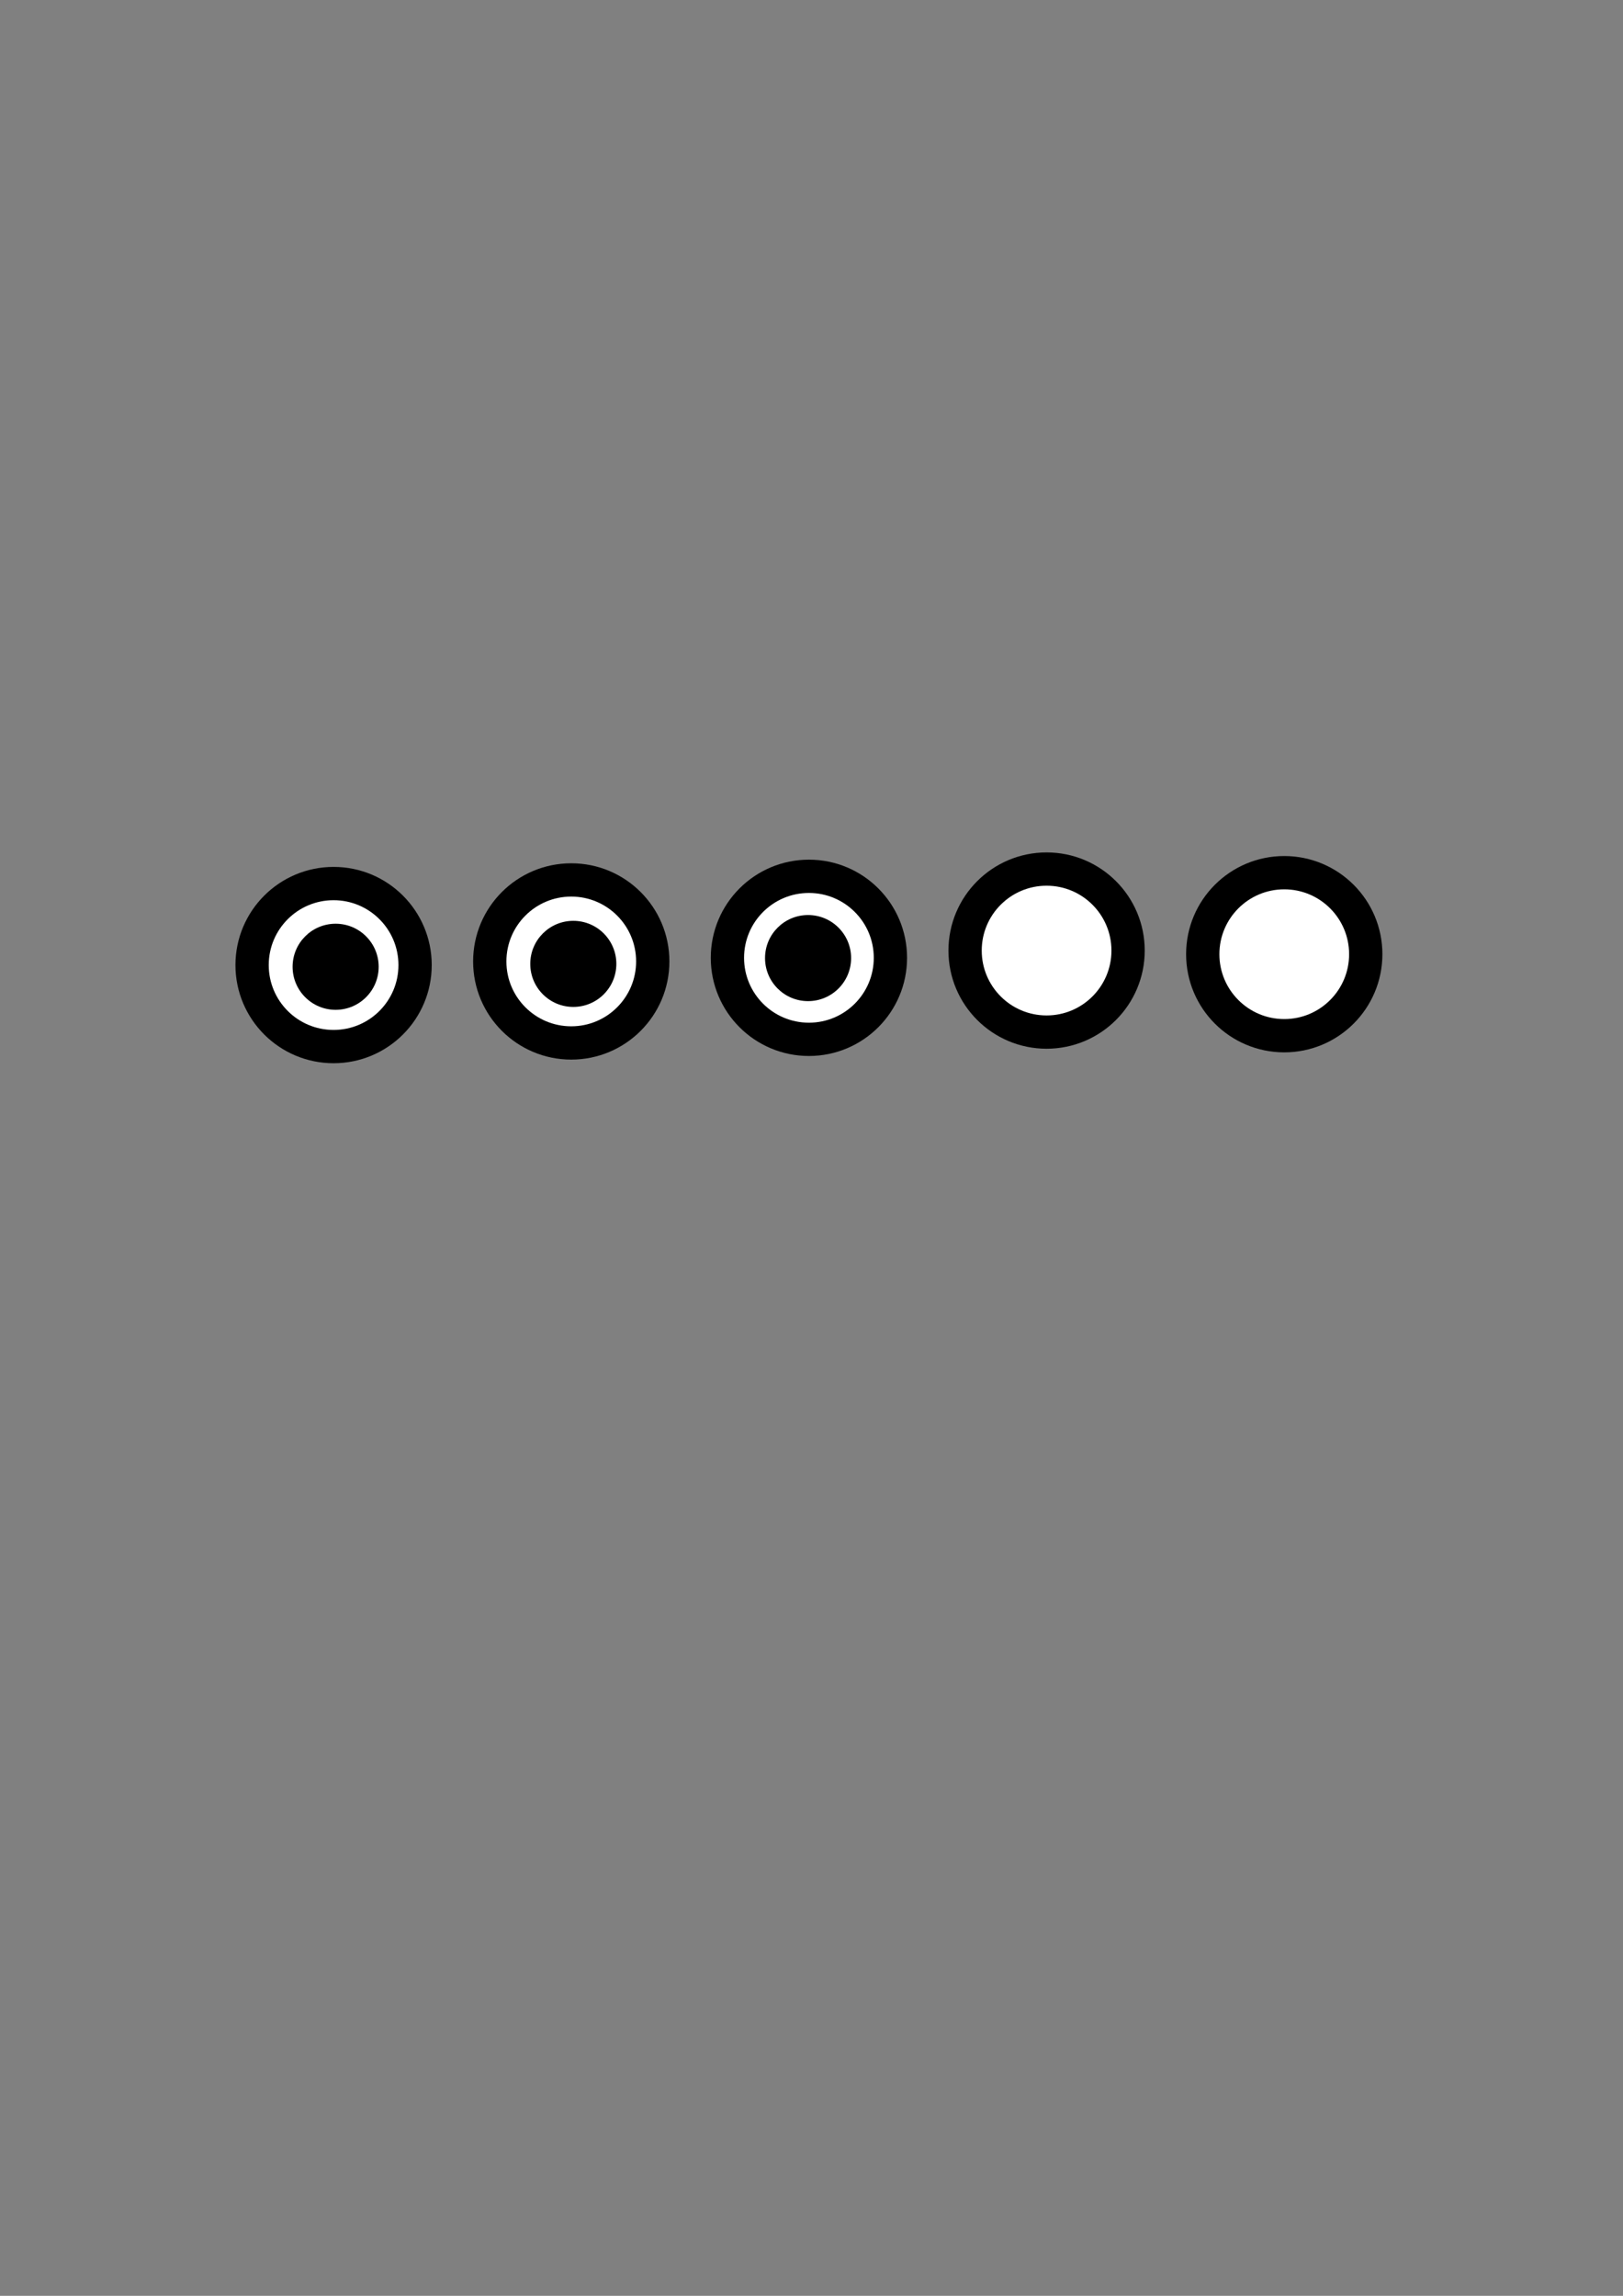 <?xml version="1.0" encoding="UTF-8" standalone="no"?>
<!-- Created with Inkscape (http://www.inkscape.org/) -->

<svg
   width="210mm"
   height="297mm"
   viewBox="0 0 210 297"
   version="1.1"
   id="svg5"
   inkscape:version="1.1 (c68e22c387, 2021-05-23)"
   sodipodi:docname="bonus3.svg"
   xmlns:inkscape="http://www.inkscape.org/namespaces/inkscape"
   xmlns:sodipodi="http://sodipodi.sourceforge.net/DTD/sodipodi-0.dtd"
   xmlns="http://www.w3.org/2000/svg"
   xmlns:svg="http://www.w3.org/2000/svg"
   xmlns:rdf="http://www.w3.org/1999/02/22-rdf-syntax-ns#"
   xmlns:cc="http://creativecommons.org/ns#"
   xmlns:dc="http://purl.org/dc/elements/1.1/">
  <rect x="0" y="0" width="210" height="297" fill="#808080" stroke="none"/>
  <title
     id="title5785">bonus3</title>
  <sodipodi:namedview
     id="namedview7"
     pagecolor="#505050"
     bordercolor="#eeeeee"
     borderopacity="1"
     inkscape:pageshadow="0"
     inkscape:pageopacity="0"
     inkscape:pagecheckerboard="0"
     inkscape:document-units="mm"
     showgrid="false"
     inkscape:zoom="0.70551956"
     inkscape:cx="265.76159"
     inkscape:cy="645.62349"
     inkscape:window-width="1366"
     inkscape:window-height="745"
     inkscape:window-x="-8"
     inkscape:window-y="-8"
     inkscape:window-maximized="1"
     inkscape:current-layer="layer1" />
  <defs
     id="defs2" />
  <g
     inkscape:label="Слой 1"
     inkscape:groupmode="layer"
     id="layer1">
    <circle
       style="fill:#ffffff;fill-opacity:1;fill-rule:evenodd;stroke:#000000;stroke-width:4.307;stroke-miterlimit:4;stroke-dasharray:none;stroke-opacity:1"
       id="circle1218"
       cx="43.163"
       cy="124.847"
       r="10.545" />
    <circle
       style="fill:#000000;fill-opacity:1;stroke:none;stroke-width:25.777;stroke-miterlimit:4;stroke-dasharray:none;stroke-opacity:1"
       id="path3798"
       cx="43.428"
       cy="125.068"
       r="5.569" />
    <circle
       style="fill:#ffffff;fill-opacity:1;fill-rule:evenodd;stroke:#000000;stroke-width:4.307;stroke-miterlimit:4;stroke-dasharray:none;stroke-opacity:1"
       id="circle5771"
       cx="73.915"
       cy="124.378"
       r="10.545" />
    <circle
       style="fill:#ffffff;fill-opacity:1;fill-rule:evenodd;stroke:#000000;stroke-width:4.307;stroke-miterlimit:4;stroke-dasharray:none;stroke-opacity:1"
       id="circle5777"
       cx="104.666"
       cy="123.91"
       r="10.545" />
    <circle
       style="fill:#ffffff;fill-opacity:1;fill-rule:evenodd;stroke:#000000;stroke-width:4.307;stroke-miterlimit:4;stroke-dasharray:none;stroke-opacity:1"
       id="circle5779"
       cx="135.418"
       cy="122.972"
       r="10.545" />
    <circle
       style="fill:#ffffff;fill-opacity:1;fill-rule:evenodd;stroke:#000000;stroke-width:4.307;stroke-miterlimit:4;stroke-dasharray:none;stroke-opacity:1"
       id="circle5781"
       cx="166.169"
       cy="123.441"
       r="10.545" />
    <circle
       style="fill:#000000;fill-opacity:1;stroke:none;stroke-width:25.777;stroke-miterlimit:4;stroke-dasharray:none;stroke-opacity:1"
       id="circle5815"
       cx="74.18"
       cy="124.693"
       r="5.569" />
    <circle
       style="fill:#000000;fill-opacity:1;stroke:none;stroke-width:25.777;stroke-miterlimit:4;stroke-dasharray:none;stroke-opacity:1"
       id="circle5830"
       cx="104.556"
       cy="123.943"
       r="5.569" />
  </g>
</svg>
